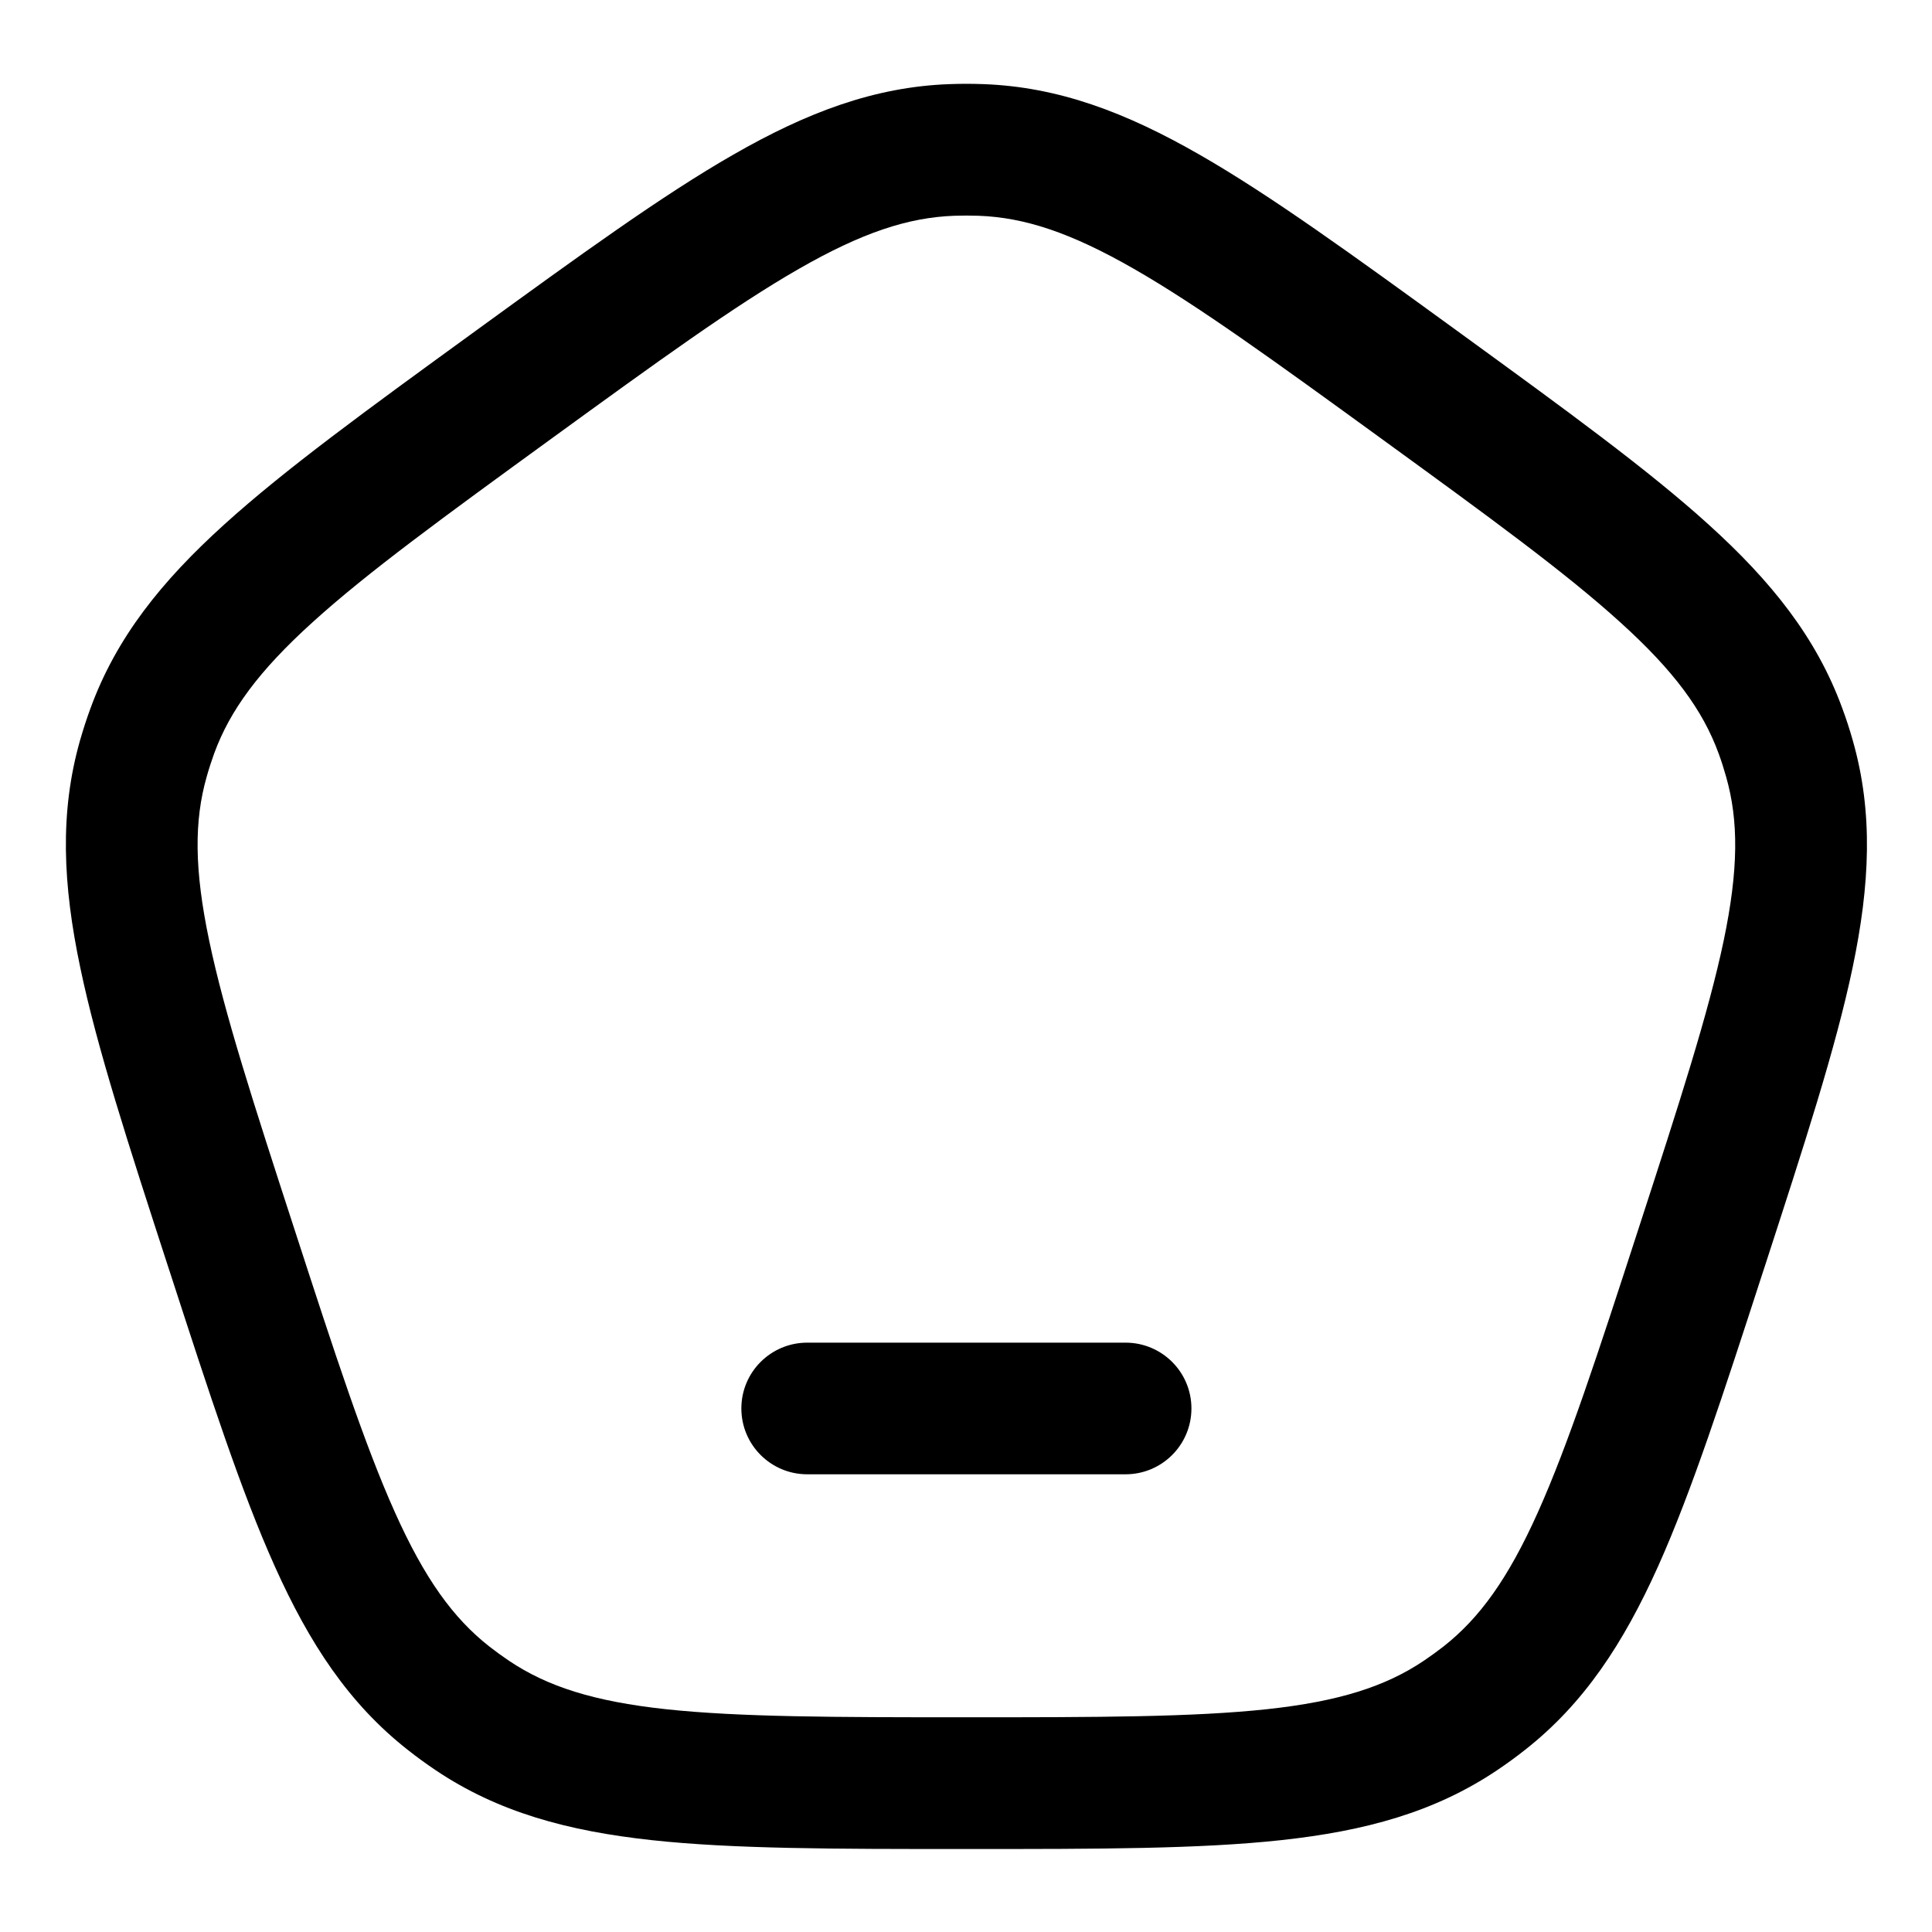 <svg width="22" height="22" viewBox="0 0 22 22" fill="none" xmlns="http://www.w3.org/2000/svg">
<path fill-rule="evenodd" clip-rule="evenodd" d="M10.811 0.958C10.94 0.953 11.069 0.953 11.198 0.958C12.054 0.989 12.822 1.281 13.657 1.76C14.469 2.225 15.402 2.903 16.581 3.759L16.651 3.81C17.829 4.667 18.763 5.345 19.456 5.973C20.17 6.619 20.684 7.26 20.978 8.064C21.023 8.185 21.063 8.308 21.098 8.432C21.333 9.256 21.293 10.076 21.096 11.018C20.904 11.934 20.547 13.031 20.097 14.417L20.07 14.499C19.62 15.885 19.264 16.982 18.881 17.836C18.486 18.714 18.036 19.401 17.362 19.929C17.261 20.009 17.156 20.085 17.049 20.157C16.338 20.635 15.546 20.85 14.589 20.954C13.658 21.055 12.505 21.055 11.048 21.055H10.961C9.505 21.055 8.351 21.055 7.421 20.954C6.464 20.85 5.671 20.635 4.96 20.157C4.853 20.085 4.748 20.009 4.647 19.929C3.973 19.401 3.523 18.714 3.129 17.836C2.745 16.982 2.389 15.885 1.939 14.499L1.912 14.417C1.462 13.031 1.105 11.934 0.914 11.018C0.716 10.076 0.677 9.256 0.911 8.432C0.947 8.308 0.986 8.185 1.031 8.064C1.325 7.26 1.839 6.619 2.553 5.973C3.246 5.345 4.18 4.666 5.358 3.81L5.428 3.759C6.607 2.903 7.54 2.225 8.352 1.76C9.187 1.281 9.955 0.989 10.811 0.958ZM11.143 2.457C11.051 2.454 10.958 2.454 10.866 2.457C10.342 2.476 9.816 2.649 9.098 3.061C8.365 3.481 7.496 4.111 6.275 4.998C5.054 5.886 4.186 6.517 3.56 7.085C2.947 7.64 2.62 8.087 2.439 8.579C2.408 8.666 2.379 8.754 2.354 8.843C2.21 9.347 2.212 9.901 2.382 10.711C2.555 11.538 2.885 12.559 3.352 13.995C3.818 15.43 4.151 16.45 4.497 17.221C4.836 17.977 5.16 18.425 5.572 18.749C5.645 18.806 5.72 18.86 5.797 18.912C6.232 19.204 6.759 19.374 7.582 19.463C8.422 19.553 9.495 19.555 11.005 19.555C12.514 19.555 13.587 19.553 14.427 19.463C15.25 19.374 15.777 19.204 16.212 18.912C16.289 18.86 16.364 18.806 16.437 18.749C16.849 18.425 17.173 17.977 17.512 17.221C17.858 16.45 18.191 15.43 18.657 13.995C19.124 12.559 19.454 11.538 19.628 10.711C19.797 9.901 19.799 9.347 19.655 8.843C19.63 8.754 19.602 8.666 19.57 8.579C19.39 8.087 19.063 7.64 18.449 7.085C17.823 6.517 16.956 5.886 15.734 4.998C14.513 4.111 13.644 3.481 12.911 3.061C12.193 2.649 11.667 2.476 11.143 2.457ZM8.442 16.038C8.442 15.624 8.778 15.289 9.192 15.289H12.817C13.231 15.289 13.567 15.624 13.567 16.038C13.567 16.453 13.231 16.788 12.817 16.788H9.192C8.778 16.788 8.442 16.453 8.442 16.038Z" fill="000000"/>
</svg>
